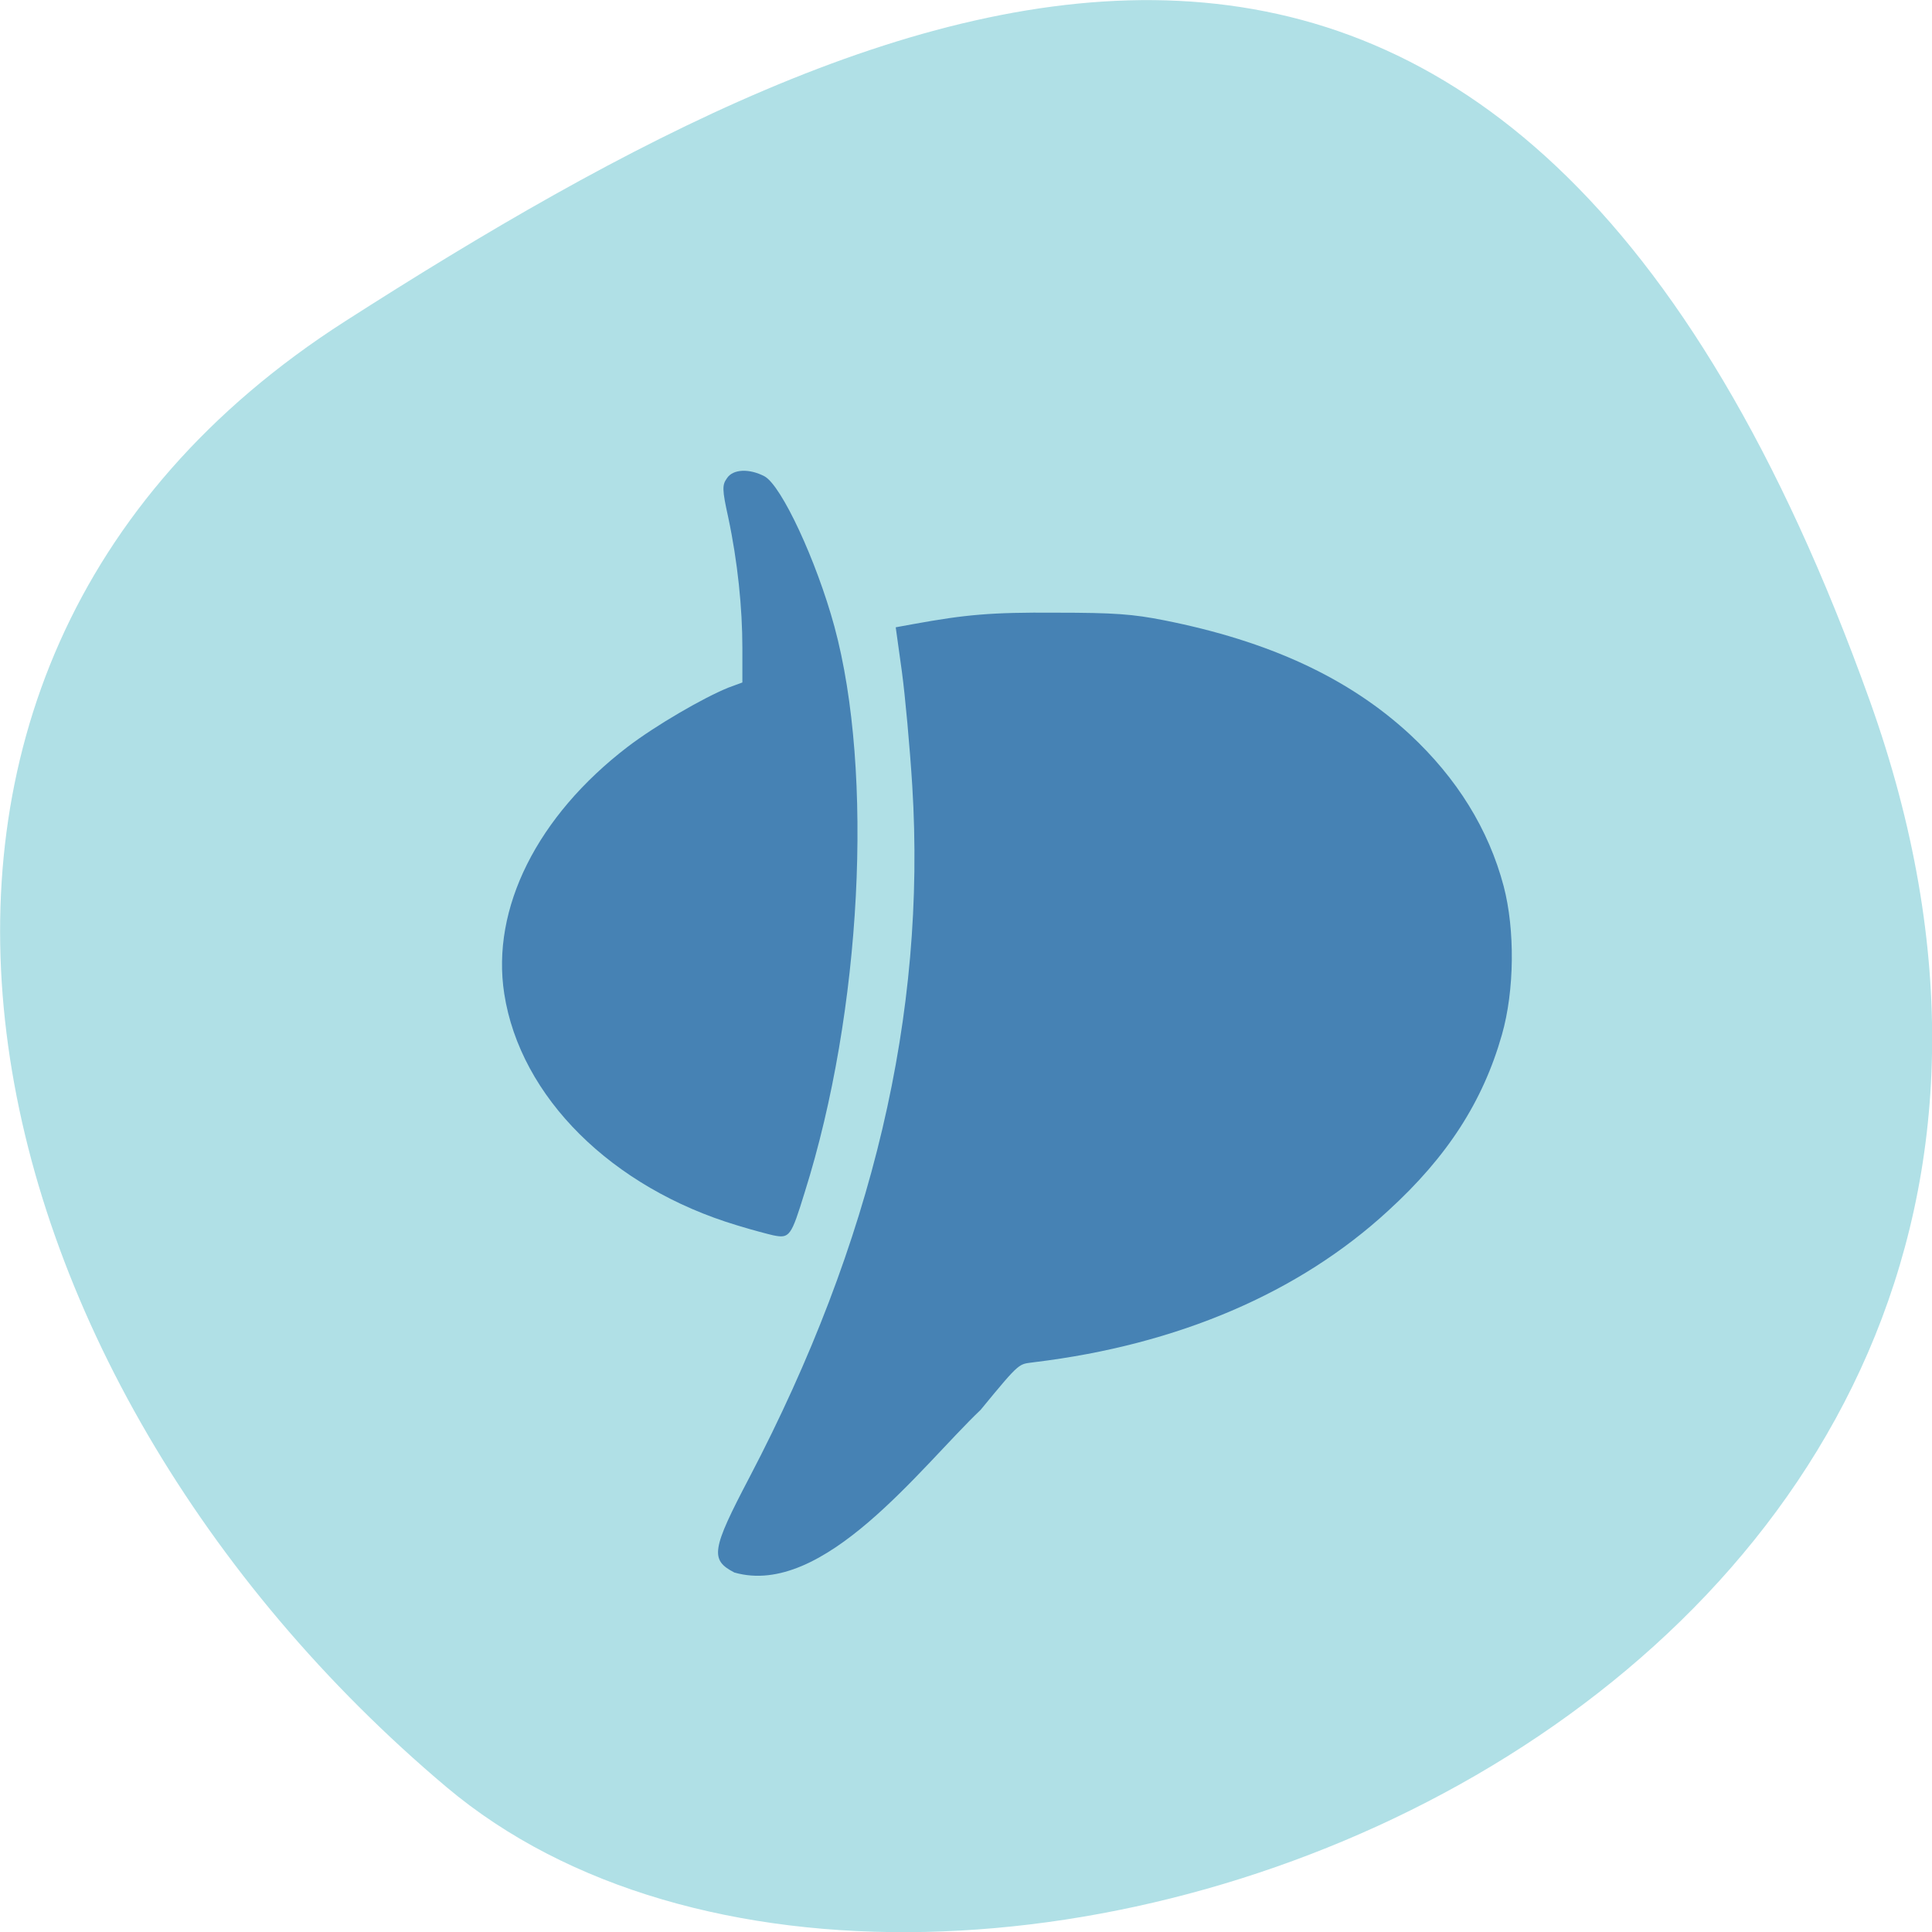
<svg xmlns="http://www.w3.org/2000/svg" xmlns:xlink="http://www.w3.org/1999/xlink" width="16px" height="16px" viewBox="0 0 16 16" version="1.1">
<g id="surface1">
<path style=" stroke:none;fill-rule:nonzero;fill:rgb(69.02%,87.843%,90.196%);fill-opacity:1;" d="M 15.484 5.801 C 18.469 14.141 7.734 18.195 3.699 14.801 C -0.332 11.406 -1.711 5.586 2.859 2.66 C 7.426 -0.266 12.496 -2.535 15.484 5.801 Z M 15.484 5.801 "/>
<path style=" stroke:none;fill-rule:nonzero;fill:rgb(27.451%,50.98%,70.588%);fill-opacity:1;" d="M 6.082 13.023 C 5.879 12.918 5.891 12.836 6.207 12.234 C 7.227 10.285 7.672 8.398 7.555 6.508 C 7.535 6.188 7.496 5.762 7.469 5.562 L 7.418 5.195 L 7.566 5.168 C 7.996 5.09 8.207 5.07 8.746 5.074 C 9.23 5.074 9.383 5.086 9.641 5.137 C 10.508 5.309 11.168 5.613 11.676 6.082 C 12.066 6.445 12.328 6.867 12.453 7.34 C 12.547 7.699 12.543 8.203 12.438 8.57 C 12.281 9.121 11.988 9.578 11.496 10.027 C 10.758 10.707 9.754 11.137 8.566 11.281 C 8.434 11.301 8.461 11.262 8.121 11.676 C 7.625 12.148 6.82 13.234 6.082 13.023 Z M 6.402 10.23 C 6.371 10.223 6.234 10.188 6.105 10.148 C 5.066 9.836 4.309 9.086 4.176 8.23 C 4.066 7.523 4.449 6.758 5.199 6.184 C 5.43 6.008 5.82 5.781 6.031 5.695 L 6.148 5.652 L 6.148 5.367 C 6.148 5.035 6.109 4.652 6.031 4.285 C 5.98 4.055 5.98 4.016 6.02 3.961 C 6.07 3.883 6.207 3.879 6.332 3.945 C 6.473 4.023 6.762 4.645 6.91 5.188 C 7.238 6.398 7.137 8.375 6.664 9.875 C 6.551 10.242 6.539 10.258 6.402 10.23 Z M 6.402 10.23 "/>
</g>
</svg>
